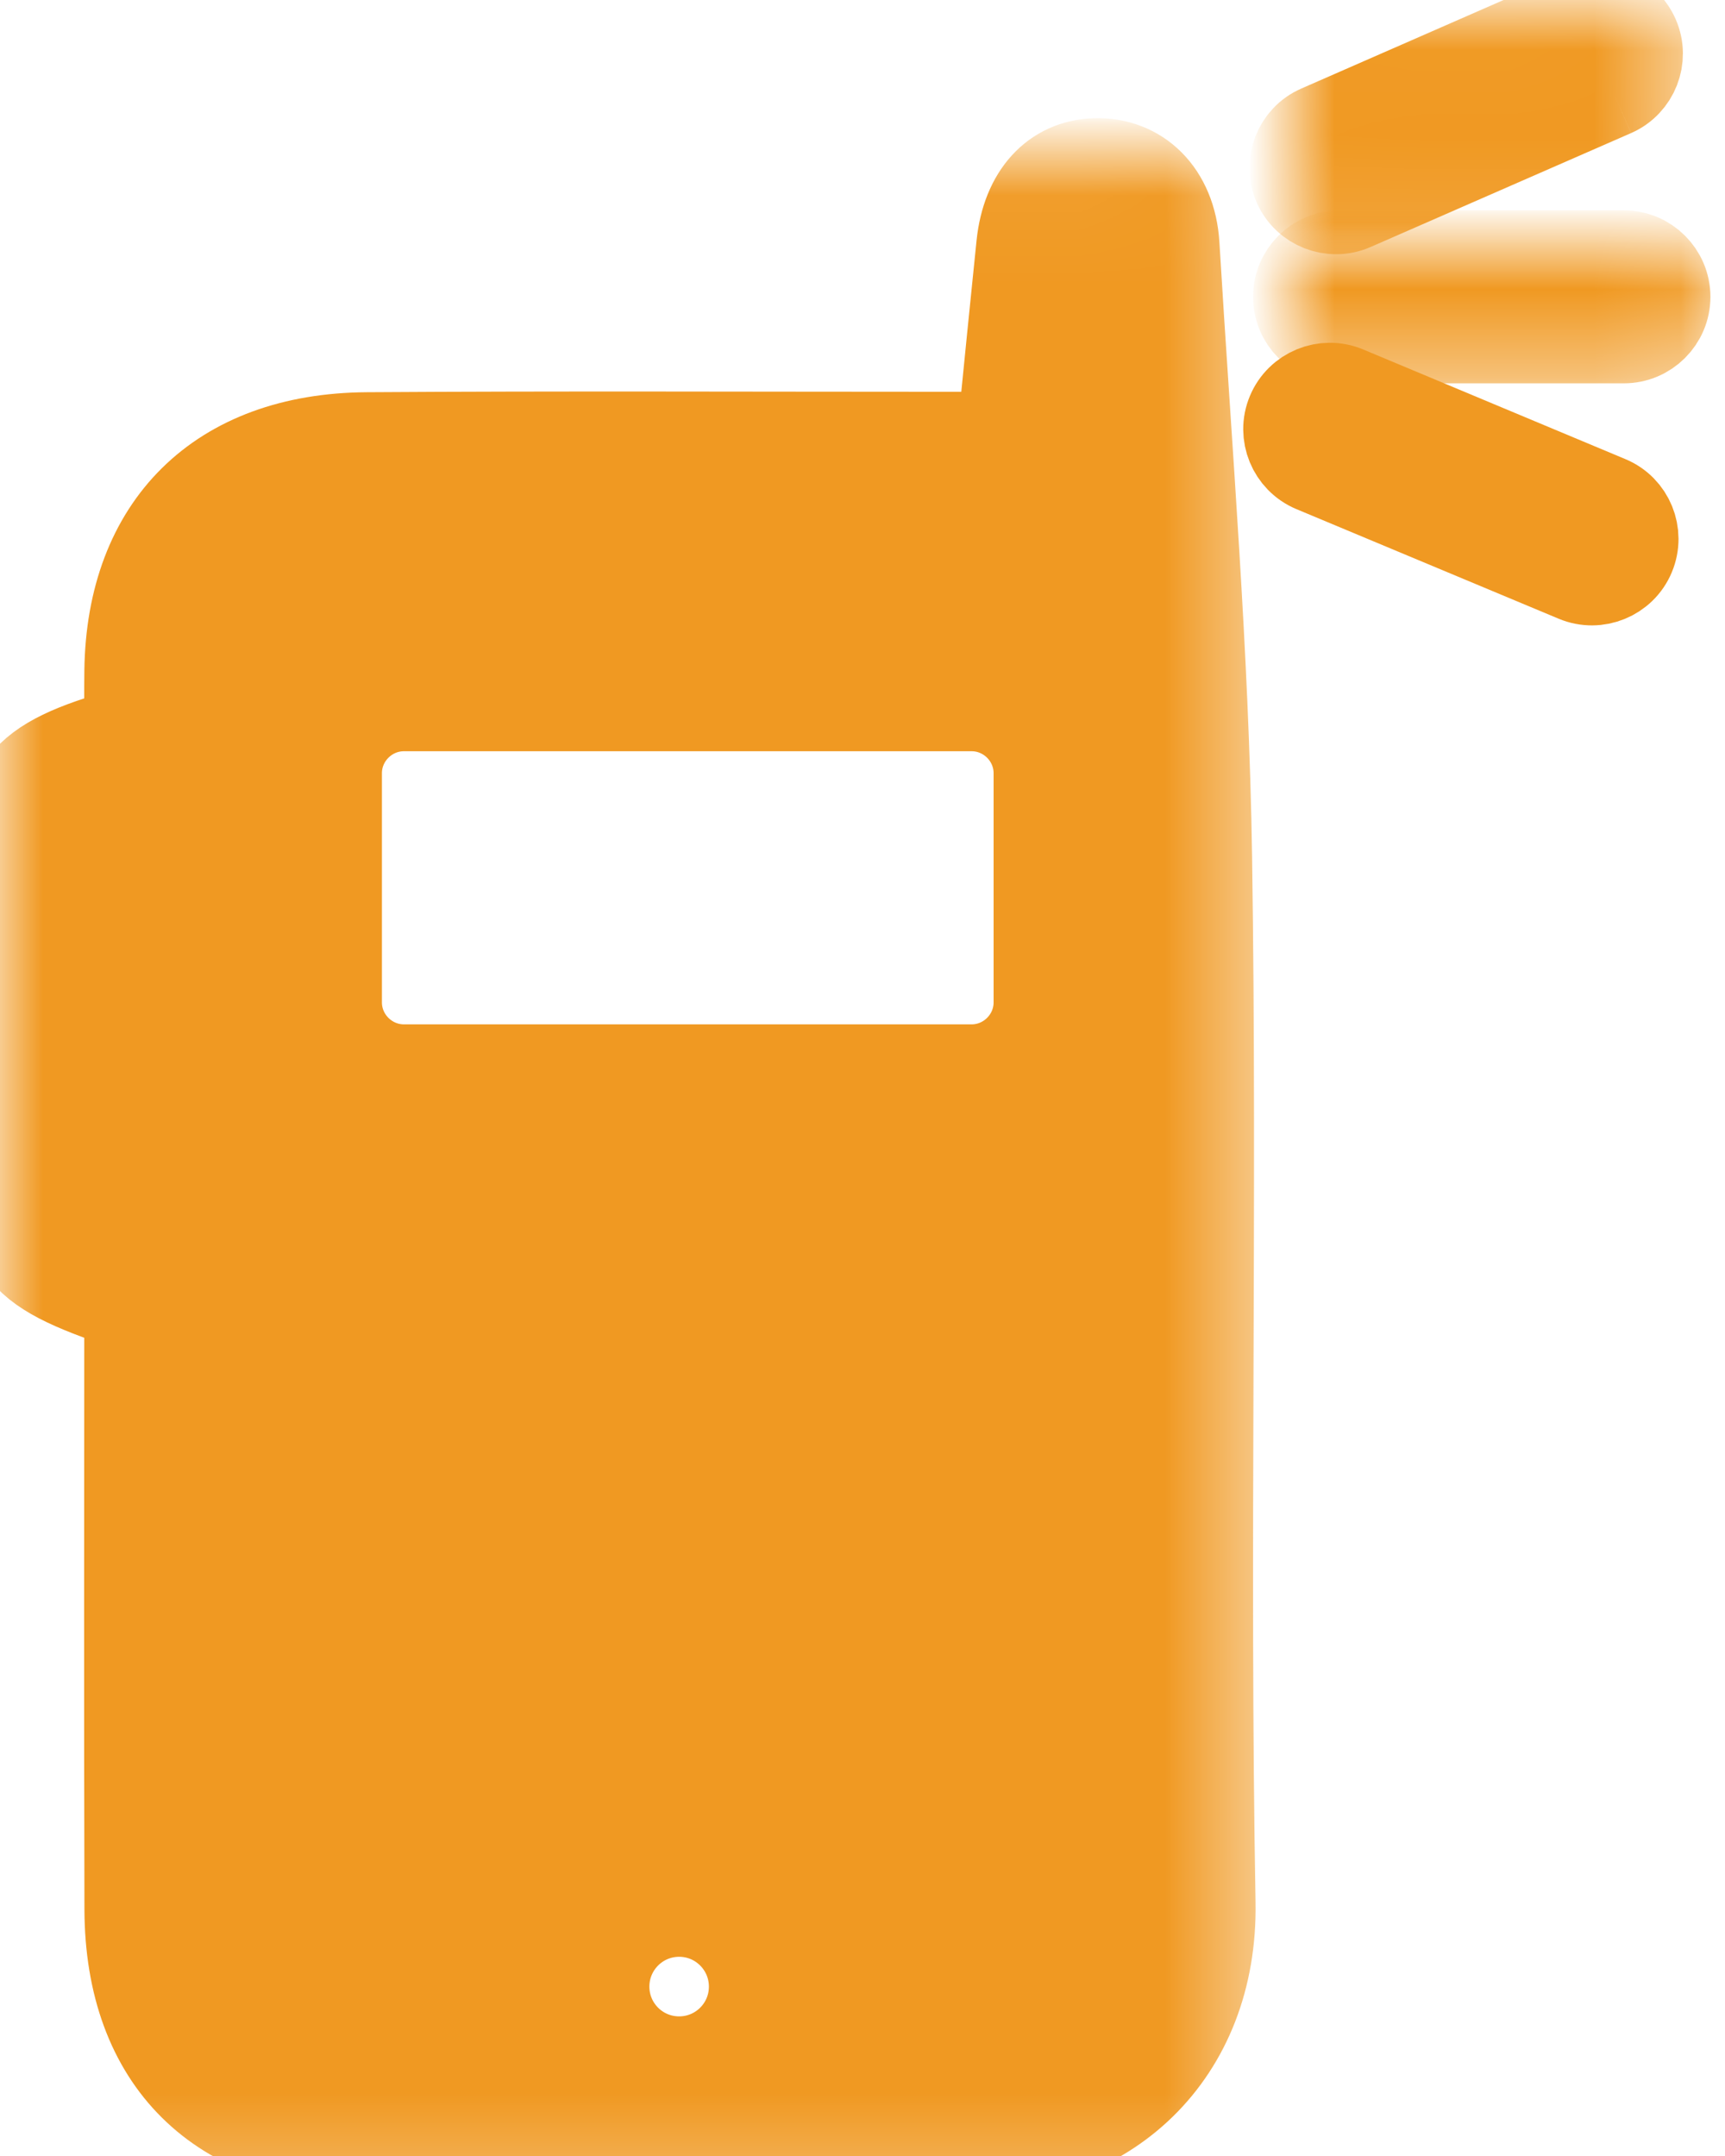 <?xml version="1.0" encoding="UTF-8"?>
<svg width="20px" height="25px" viewBox="0 0 20 25" version="1.1" xmlns="http://www.w3.org/2000/svg" xmlns:xlink="http://www.w3.org/1999/xlink">
    <!-- Generator: sketchtool 51.2 (57519) - http://www.bohemiancoding.com/sketch -->
    <title>C70D2ED1-04B8-4959-B571-C4D9138B757F</title>
    <desc>Created with sketchtool.</desc>
    <defs>
        <polygon id="path-1" points="1.77462289e-05 0.1 14.057 0.1 14.057 23.188 1.77462289e-05 23.188"></polygon>
        <polygon id="path-3" points="0.01 0.041 4.036 0.041 4.036 2.368 0.01 2.368"></polygon>
        <polygon id="path-5" points="0.052 0.082 4.354 0.082 4.354 1.088 0.052 1.088"></polygon>
    </defs>
    <g id="Updated" stroke="#f09922" stroke-width="1" fill="#f09922" fill-rule="evenodd">
        <g id="01a-Train-Alert-Hover" transform="translate(-98, -478)">
            <g id="Group-9" transform="translate(50, 163)">
                <g id="Group" transform="translate(48, 315)">
                    <g id="Push-to-Talk">
                        <g id="Group-3" transform="translate(0, 1.77)">
                            <mask id="mask-2" fill="white">
                                <use xlink:href="#path-1"></use>
                            </mask>
                            <g id="Clip-2"></g>
                            <path d="M12.02,9.853 C12.02,10.268 11.68,10.608 11.265,10.608 L4.683,10.608 C4.268,10.608 3.928,10.268 3.928,9.853 L3.928,7.196 C3.928,6.781 4.268,6.441 4.683,6.441 L11.265,6.441 C11.68,6.441 12.02,6.781 12.02,7.196 L12.02,9.853 Z M7.874,22.111 C7.407,22.111 7.029,21.733 7.029,21.266 C7.029,20.799 7.407,20.42 7.874,20.42 C8.341,20.42 8.719,20.799 8.719,21.266 C8.719,21.733 8.341,22.111 7.874,22.111 Z M14.017,8.167 C13.981,5.799 13.781,3.434 13.639,1.069 C13.602,0.458 13.207,0.084 12.695,0.101 C12.214,0.116 11.881,0.481 11.82,1.067 C11.746,1.781 11.676,2.495 11.598,3.273 C11.312,3.273 11.133,3.273 10.953,3.273 C8.72,3.273 6.487,3.263 4.255,3.278 C2.532,3.289 1.5,4.32 1.478,6.009 C1.475,6.246 1.477,6.482 1.477,6.699 C0.212,7.055 0,7.336 0,8.582 C-0,9.488 9.66183575e-05,10.393 9.66183575e-05,11.298 C9.66183575e-05,12.735 0.139,12.936 1.477,13.388 C1.477,15.707 1.472,18.039 1.479,20.371 C1.484,22.132 2.534,23.169 4.304,23.171 C6.577,23.174 8.851,23.126 11.123,23.187 C12.851,23.233 14.088,22.045 14.057,20.295 C13.985,16.254 14.079,12.209 14.017,8.167 Z" id="Fill-1" fill="#f09922" mask="url(#mask-2)"></path>
                        </g>
                        <g id="Group-6" transform="translate(14.976, 0.08)">
                            <mask id="mask-4" fill="white">
                                <use xlink:href="#path-3"></use>
                            </mask>
                            <g id="Clip-5"></g>
                            <path d="M3.735,1.005 L0.715,2.326 C0.462,2.437 0.163,2.321 0.052,2.067 L0.052,2.067 C-0.058,1.814 0.058,1.515 0.312,1.405 L3.331,0.083 C3.585,-0.028 3.883,0.089 3.994,0.343 C4.105,0.596 3.988,0.894 3.735,1.005" id="Fill-4" fill="#f09922" mask="url(#mask-4)"></path>
                        </g>
                        <g id="Group-9" transform="translate(14.976, 2.857)">
                            <mask id="mask-6" fill="white">
                                <use xlink:href="#path-5"></use>
                            </mask>
                            <g id="Clip-8"></g>
                            <path d="M3.851,1.088 L0.555,1.088 C0.279,1.088 0.052,0.862 0.052,0.585 C0.052,0.308 0.279,0.082 0.555,0.082 L3.851,0.082 C4.128,0.082 4.355,0.308 4.355,0.585 C4.355,0.862 4.128,1.088 3.851,1.088" id="Fill-7" fill="#f09922" mask="url(#mask-6)"></path>
                        </g>
                        <path d="M18.264,6.713 L15.223,5.442 C14.968,5.335 14.846,5.039 14.953,4.784 C15.06,4.528 15.356,4.407 15.611,4.513 L18.652,5.785 C18.908,5.891 19.029,6.187 18.922,6.443 C18.816,6.698 18.519,6.82 18.264,6.713" id="Fill-10" fill="#f09922"></path>
                    </g>
                </g>
            </g>
        </g>
    </g>
</svg>